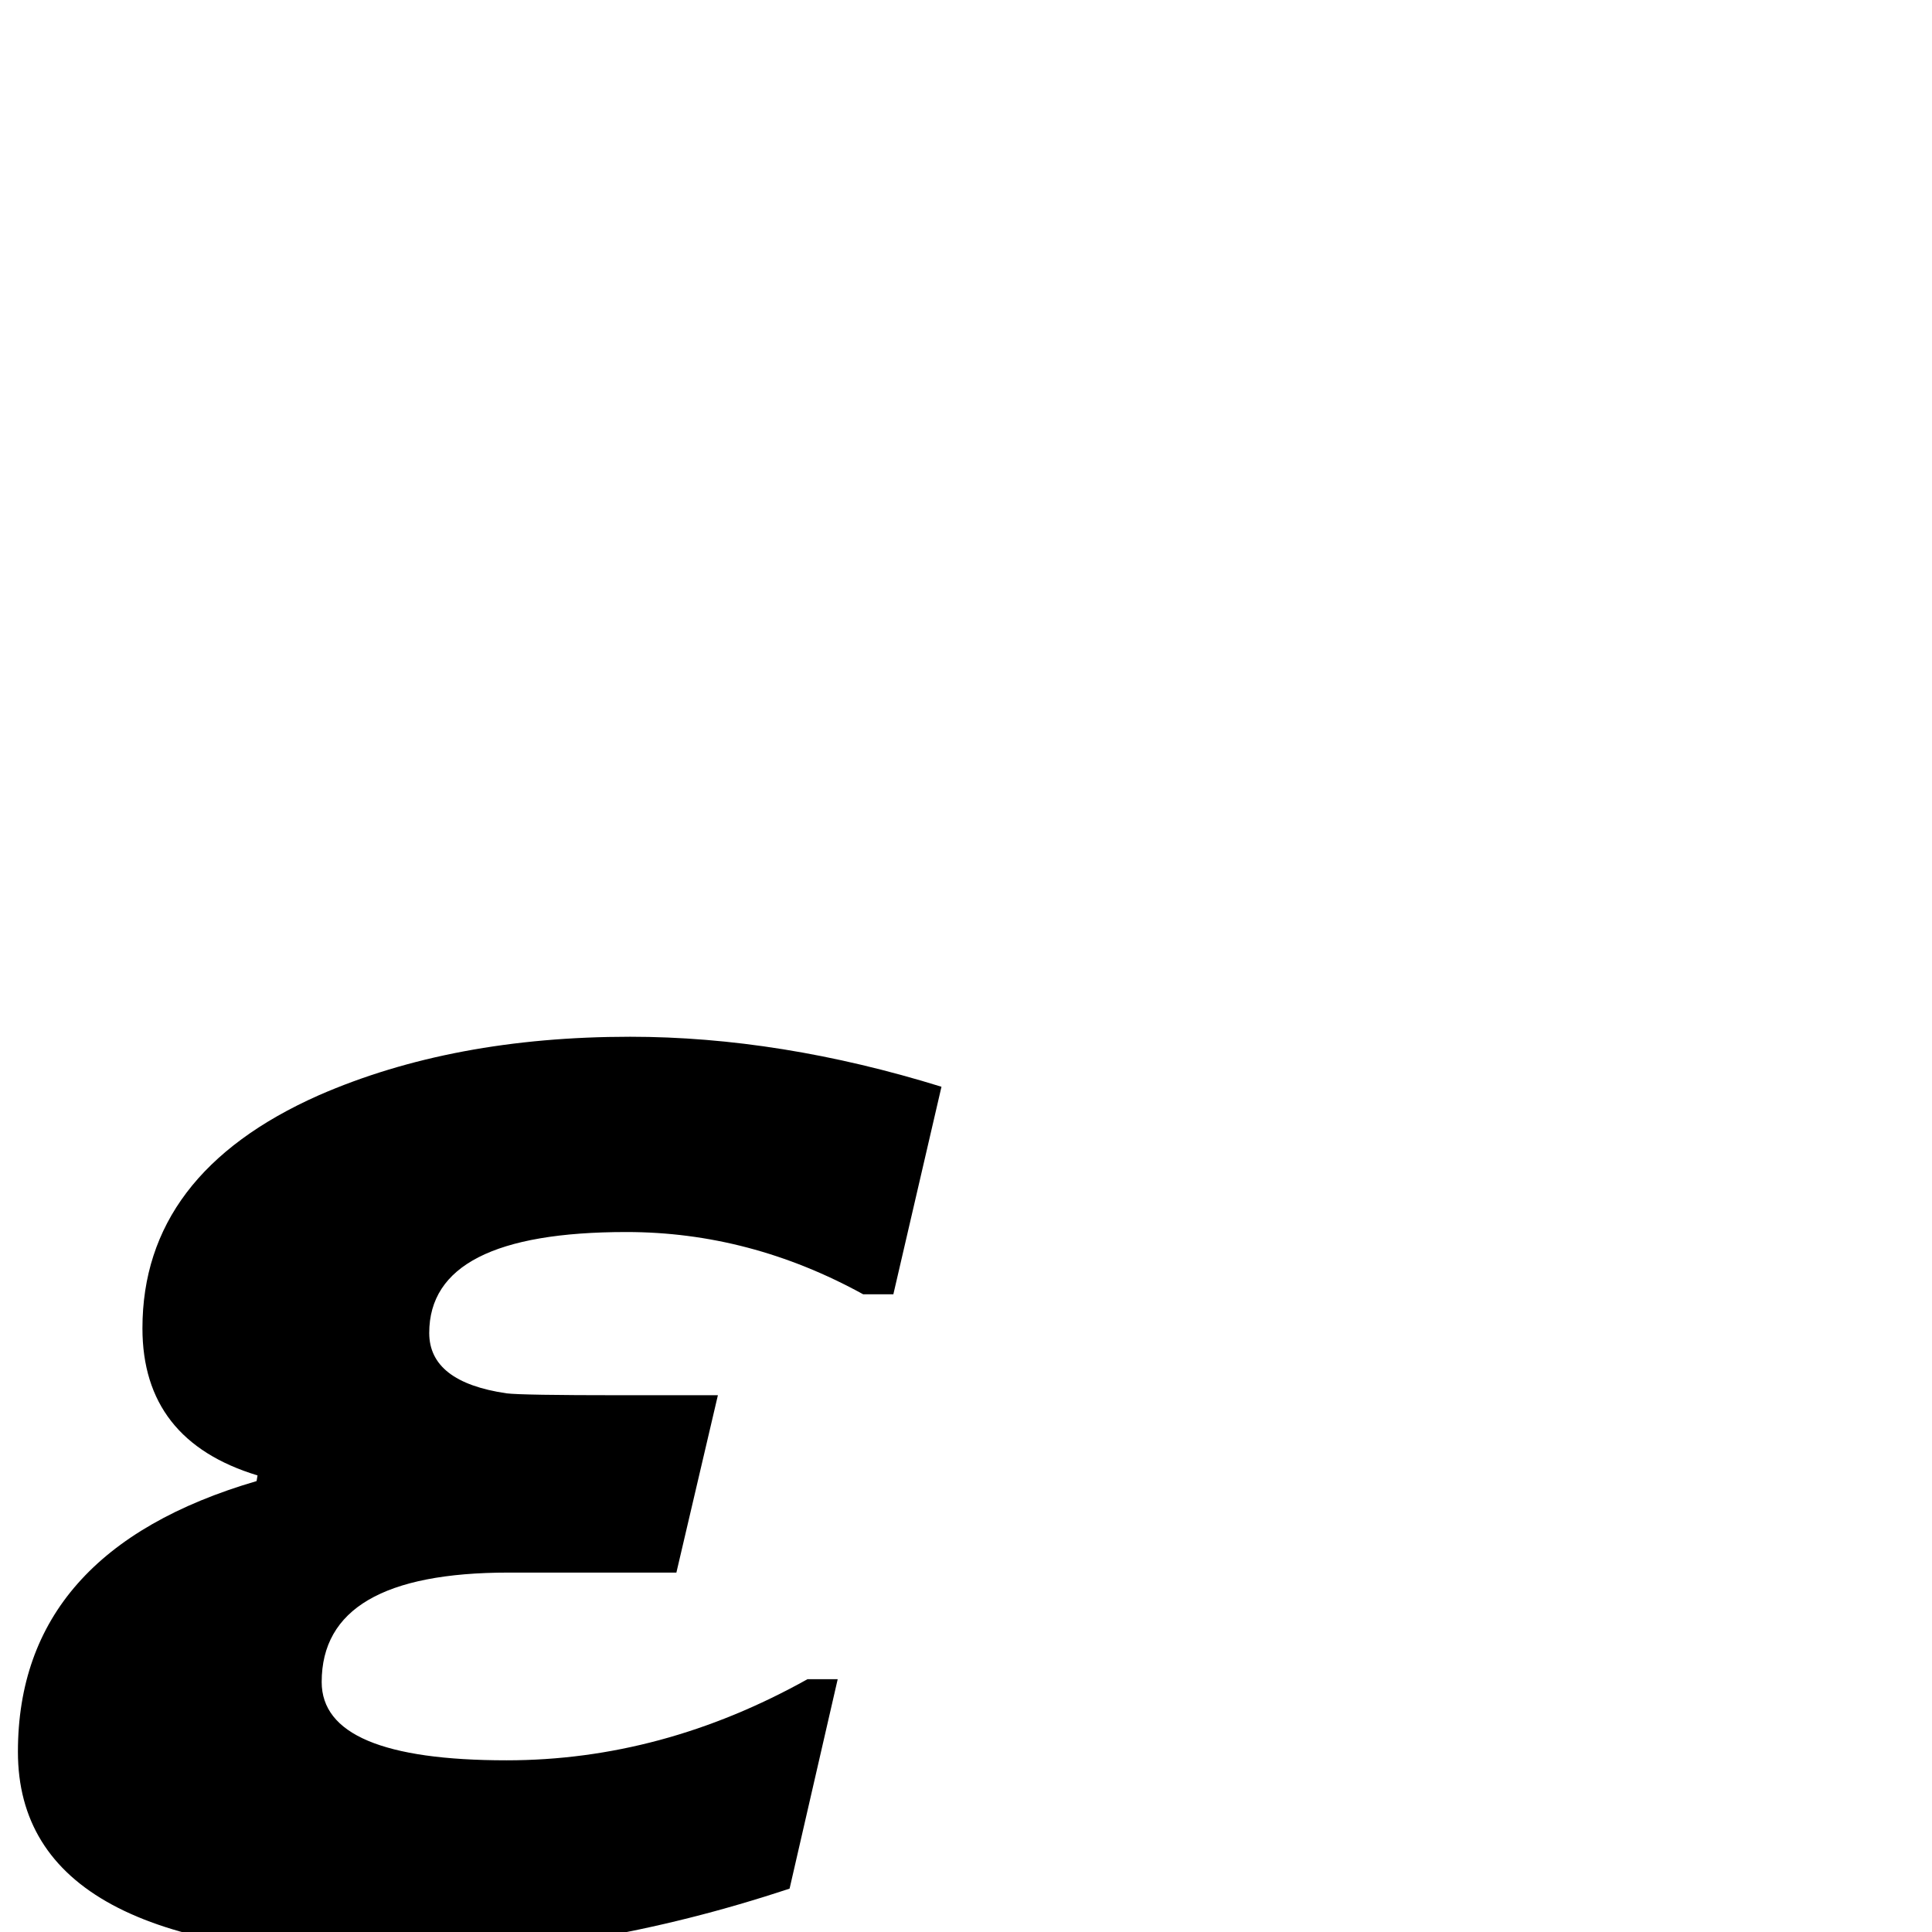 <?xml version="1.0" standalone="no"?>
<!DOCTYPE svg PUBLIC "-//W3C//DTD SVG 1.1//EN" "http://www.w3.org/Graphics/SVG/1.1/DTD/svg11.dtd" >
<svg viewBox="0 -442 2048 2048">
  <g transform="matrix(1 0 0 -1 0 1606)">
   <path fill="currentColor"
d="M998 896l-51 -220h-32q-120 66 -251 66q-209 0 -209 -107q0 -52 82 -64q16 -2 121 -2h103l-44 -188h-178q-198 0 -198 -116q0 -83 196 -83q165 0 319 86h32l-51 -222q-214 -71 -419 -71q-399 0 -399 216q0 213 253 287l1 6q-122 37 -122 156q0 164 187 247q142 62 330 62
q159 0 330 -53z" />
  </g>

</svg>
